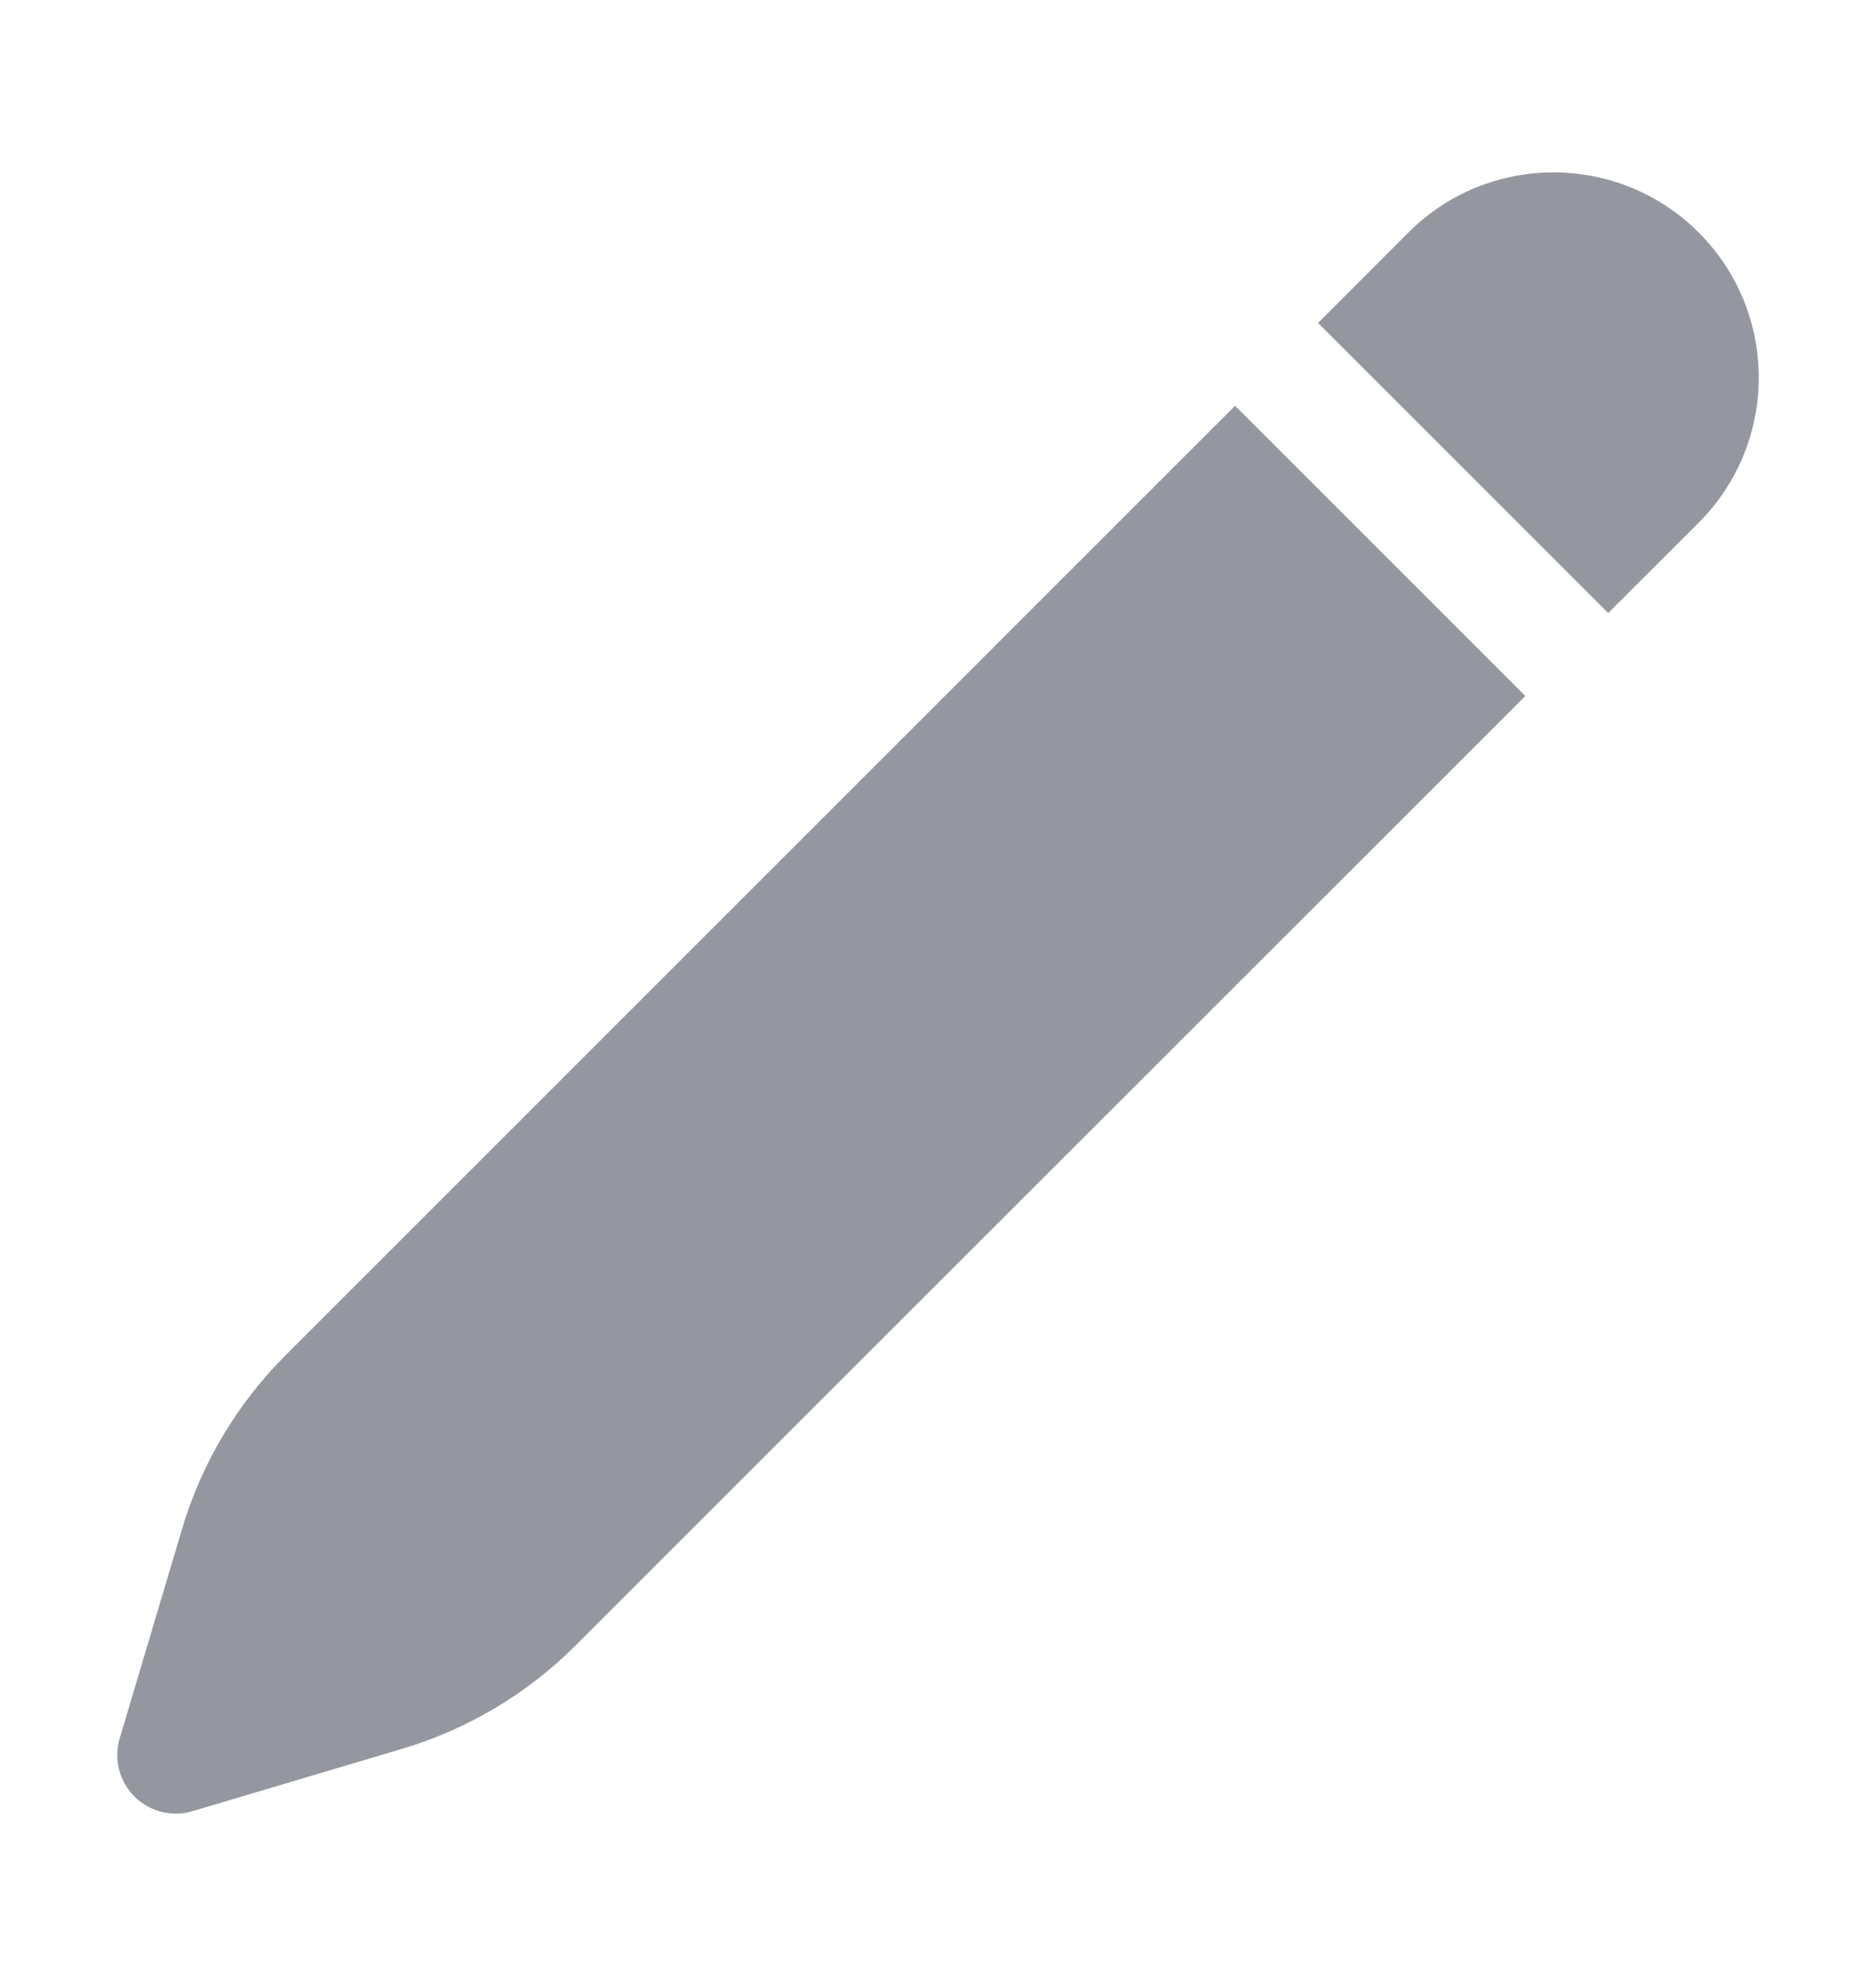 <svg width="17" height="18" viewBox="0 0 17 18" fill="none" xmlns="http://www.w3.org/2000/svg">
<path d="M15.393 2.107C14.667 1.381 13.489 1.381 12.763 2.107L11.944 2.927L14.573 5.556L15.393 4.737C16.119 4.011 16.119 2.833 15.393 2.107Z" fill="#9597A0"/>
<path d="M13.822 6.308L11.192 3.678L2.586 12.285C2.149 12.722 1.828 13.261 1.651 13.853L1.085 15.755C1.029 15.941 1.08 16.144 1.218 16.282C1.356 16.42 1.558 16.471 1.745 16.415L3.647 15.849C4.239 15.672 4.778 15.351 5.215 14.914L13.822 6.308Z" fill="#9597A0"/>
</svg>
